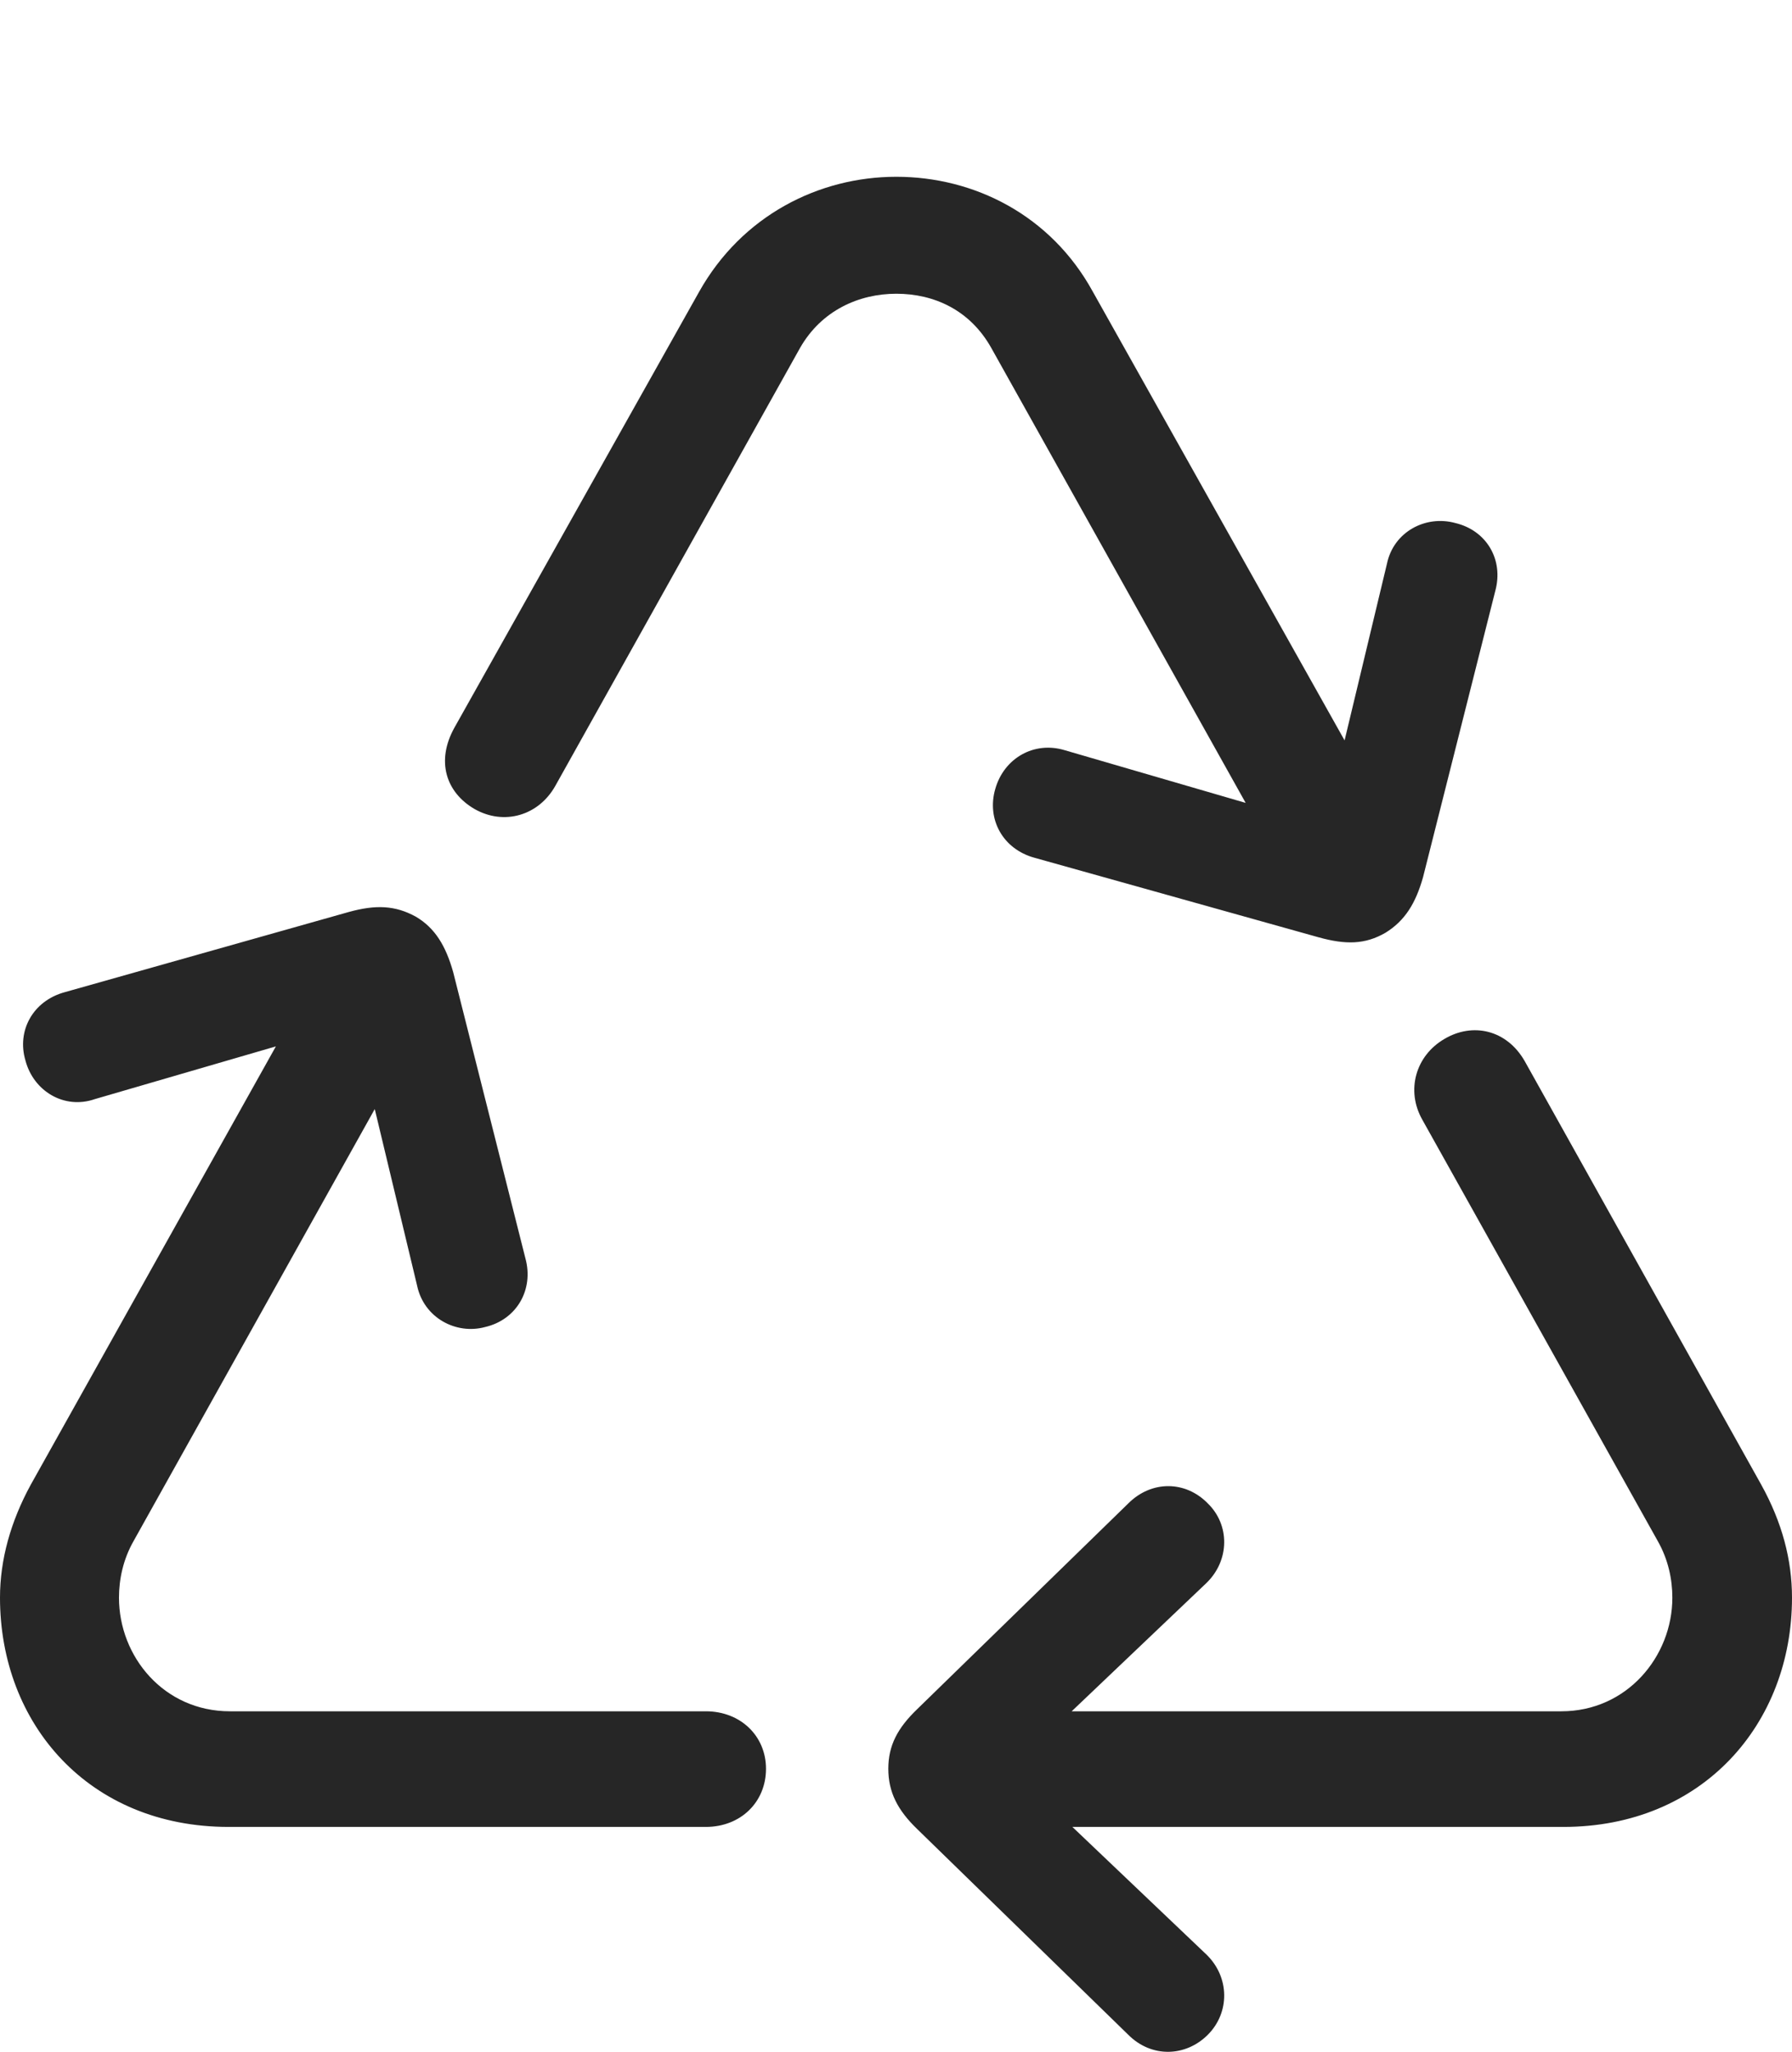<?xml version="1.0" encoding="UTF-8"?>
<!--Generator: Apple Native CoreSVG 326-->
<!DOCTYPE svg
PUBLIC "-//W3C//DTD SVG 1.1//EN"
       "http://www.w3.org/Graphics/SVG/1.1/DTD/svg11.dtd">
<svg version="1.1" xmlns="http://www.w3.org/2000/svg" xmlns:xlink="http://www.w3.org/1999/xlink" viewBox="0 0 670.25 767.503">
 <g>
  <rect height="767.503" opacity="0" width="670.25" x="0" y="0"/>
  <path d="M181.5 496.376C193.25 493.626 199.75 482.376 196.5 470.626L169.5 363.626C166.75 353.876 162.75 347.126 155.5 342.876C147.75 338.626 140.5 338.376 130.5 341.126L24.25 371.126C12.25 374.376 6.25 385.626 9.5 396.626C12.5 408.126 24 415.126 35.5 411.126L132.5 382.876L156 480.876C158.5 492.876 170.5 499.376 181.5 496.376ZM85.5 683.376L264 683.376C277 683.376 286.5 674.126 286.5 661.626C286.5 649.376 277 640.126 264 640.126L86 640.126C61.25 640.126 44.5 619.626 44.5 597.626C44.5 590.876 46 583.376 50 576.376L165 370.376L127.25 348.376L11.5 555.376C4 569.126 0 583.376 0 597.626C0 644.876 33.25 683.376 85.5 683.376ZM490.25 343.876L528.25 322.126L408.75 109.126C393 80.376 364.25 66.126 335.25 66.126C306.25 66.126 277.5 80.626 261.5 109.126L170 272.126C163 284.626 166.75 296.376 177.5 302.626C188.5 308.876 201.5 305.126 207.75 293.876L299.25 130.126C307.25 116.126 321.25 109.876 335.25 109.876C349.25 109.876 362.75 115.876 370.75 130.126ZM493.25 350.626C503.25 353.376 510.5 353.376 518.25 348.876C525.5 344.376 529.5 337.876 532.25 328.126L559.25 221.126C562.5 209.376 556 198.376 544.25 195.626C533.25 192.626 521.25 198.876 518.75 210.876L495.25 308.876L398.25 280.626C386.75 277.126 375.5 283.626 372.25 295.126C369 306.376 375 317.626 387 320.876ZM350.75 683.376L584.75 683.376C636.75 683.376 670.25 644.876 670.25 597.626C670.25 583.376 666.5 569.376 658.75 555.376L570.25 396.876C563.5 385.126 550.75 382.376 540.25 388.626C529.5 394.876 525.75 407.876 532 418.876L620 576.376C624 583.376 625.5 590.876 625.5 597.626C625.5 619.626 608.5 640.126 584 640.126L350.75 640.126ZM422 761.126C430.75 769.876 443.5 769.376 451.75 761.126C460 752.876 460 739.626 451.25 731.126L378.25 661.626L451.25 592.126C460 583.626 460 570.376 451.75 562.376C443.5 553.876 430.75 553.626 422 562.376L343 639.376C335.75 646.376 332.25 652.876 332.25 661.626C332.25 670.376 335.75 677.126 343 684.126Z" fill="black" fill-opacity="0.85"/>
 </g>
</svg>
